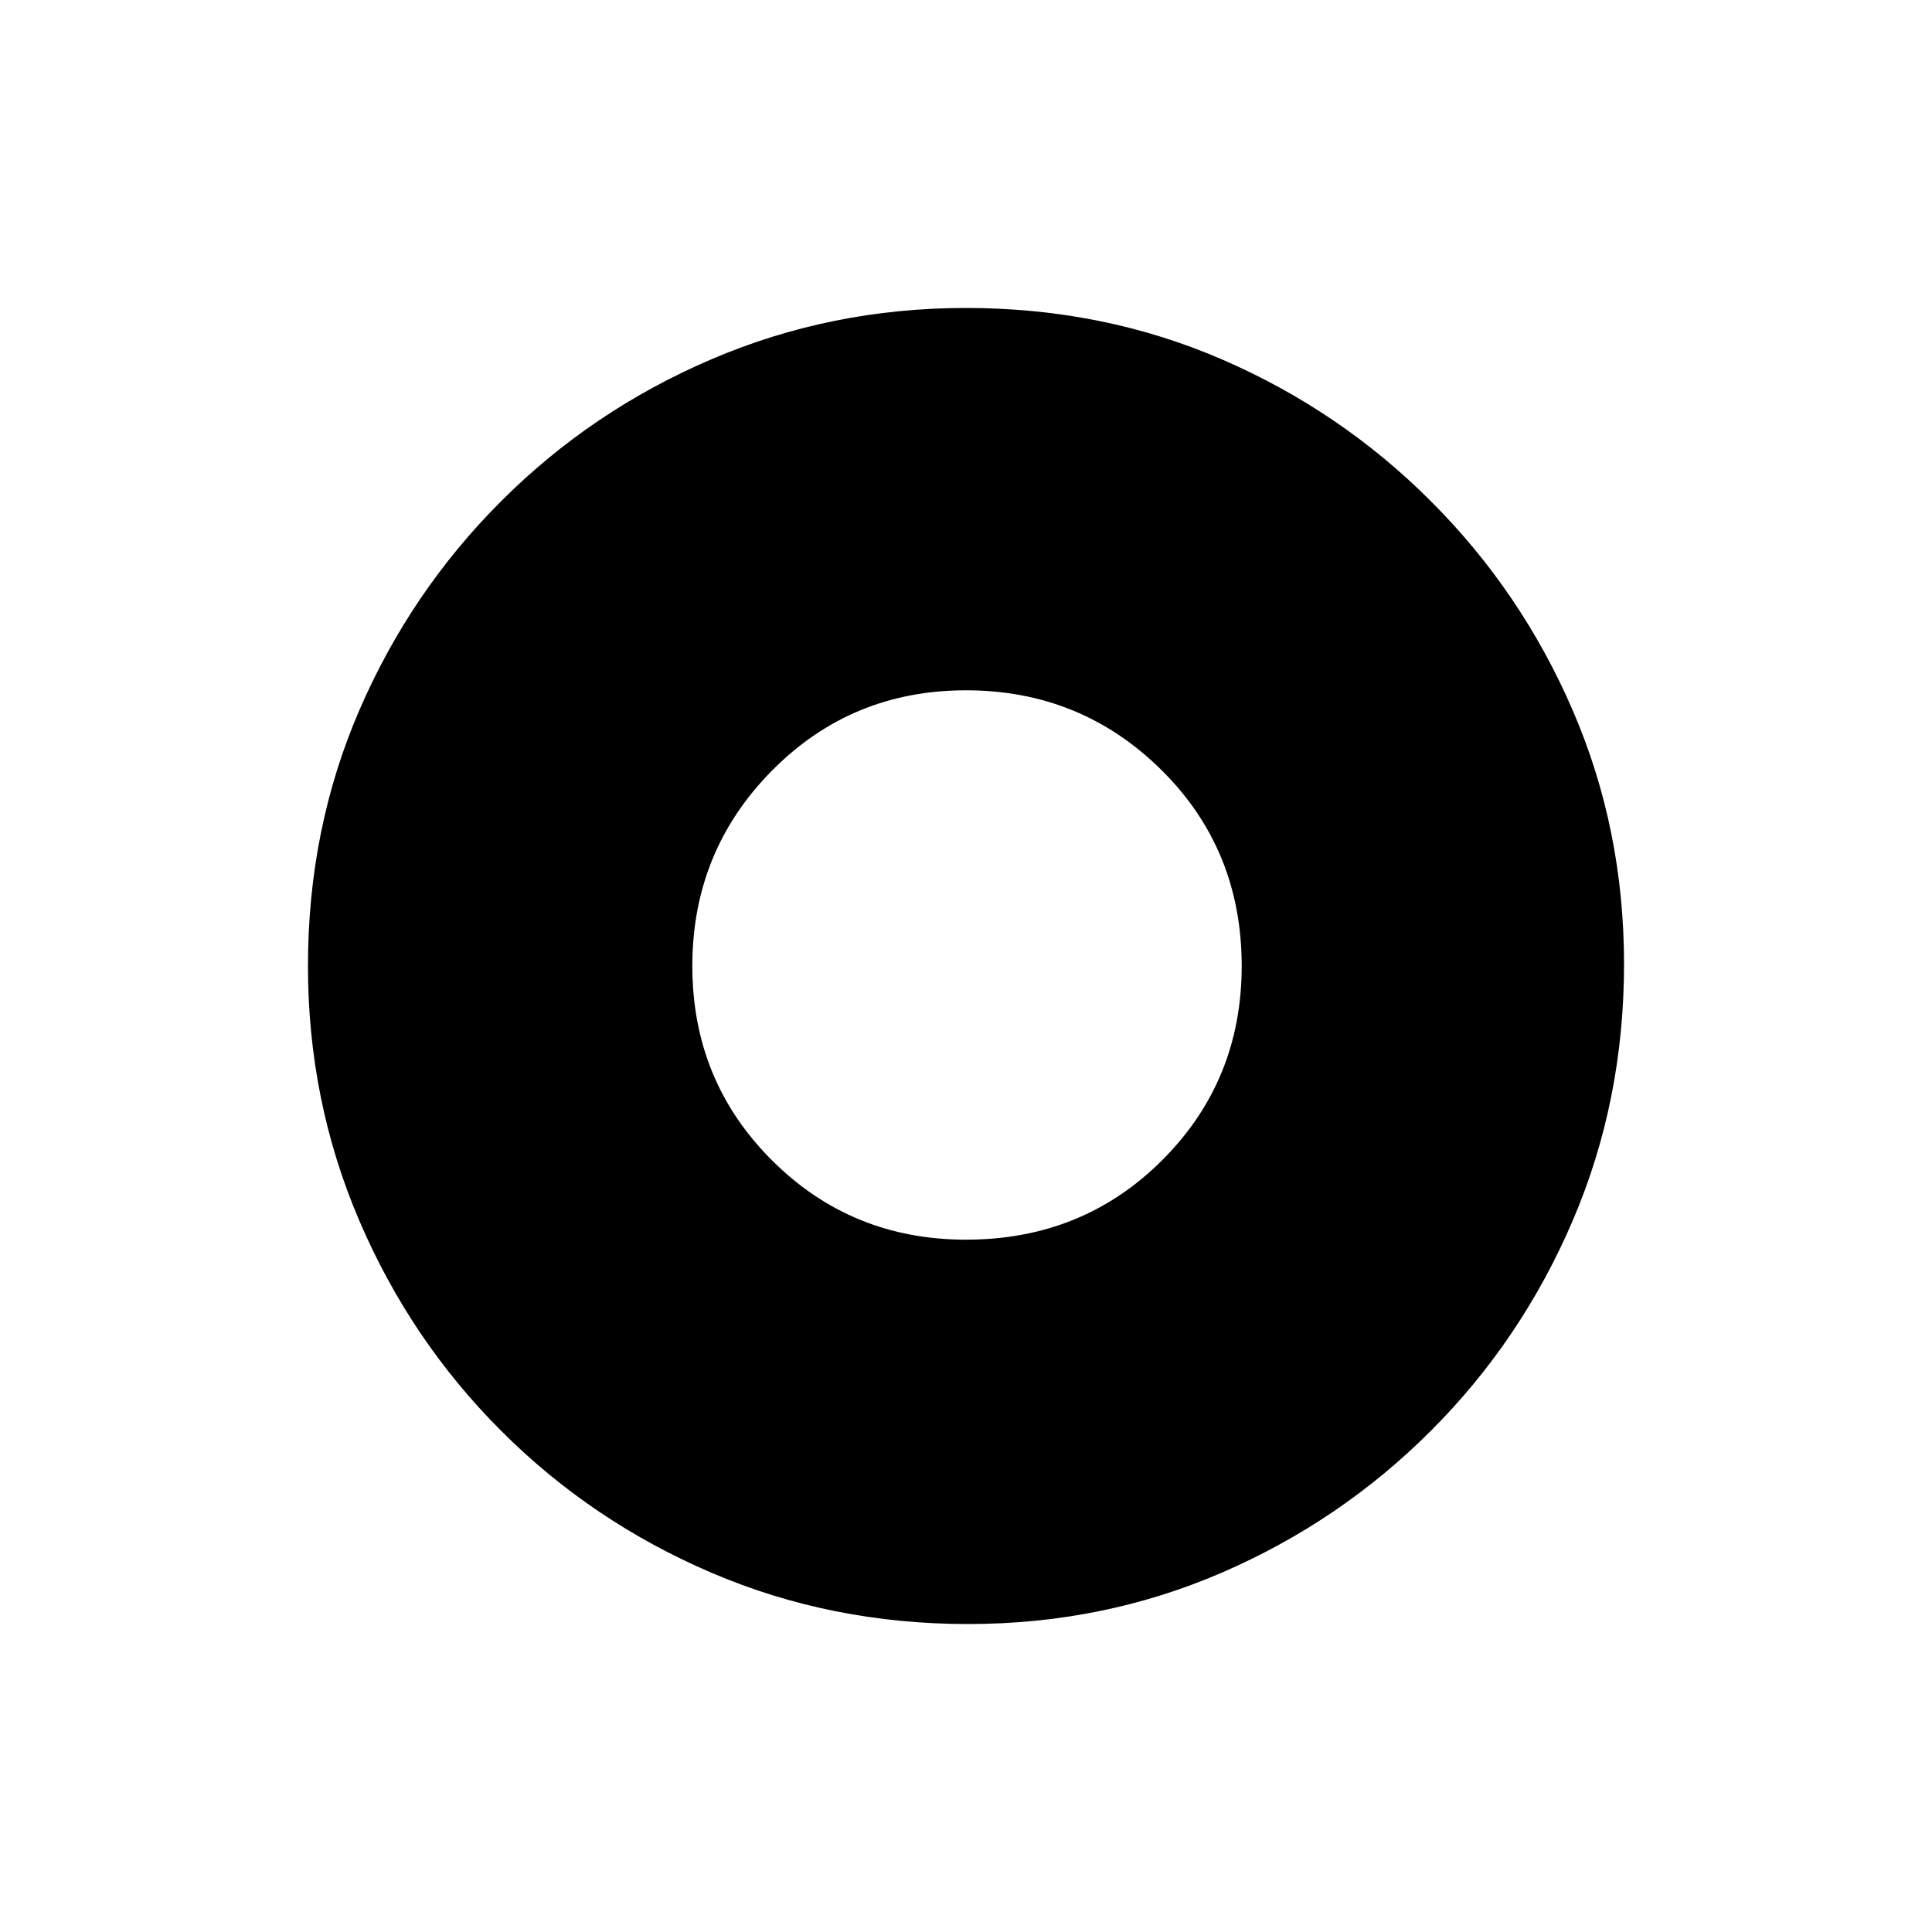 <svg xmlns="http://www.w3.org/2000/svg" height="20" width="20"><path d="M10 12.833q1.208 0 2.031-.823.823-.822.823-2.01 0-1.208-.833-2.031-.833-.823-2.021-.823t-2.01.833q-.823.833-.823 2.021t.823 2.01q.822.823 2.01.823Zm.021 3.979q-1.417 0-2.656-.531-1.24-.531-2.177-1.469-.938-.937-1.469-2.177-.531-1.239-.531-2.635 0-1.417.531-2.646.531-1.229 1.469-2.166.937-.938 2.177-1.469Q8.604 3.188 10 3.188q1.417 0 2.646.531 1.229.531 2.166 1.469.938.937 1.469 2.166.531 1.229.531 2.625 0 1.417-.531 2.656-.531 1.24-1.469 2.177-.937.938-2.166 1.469-1.229.531-2.625.531Z"/></svg>